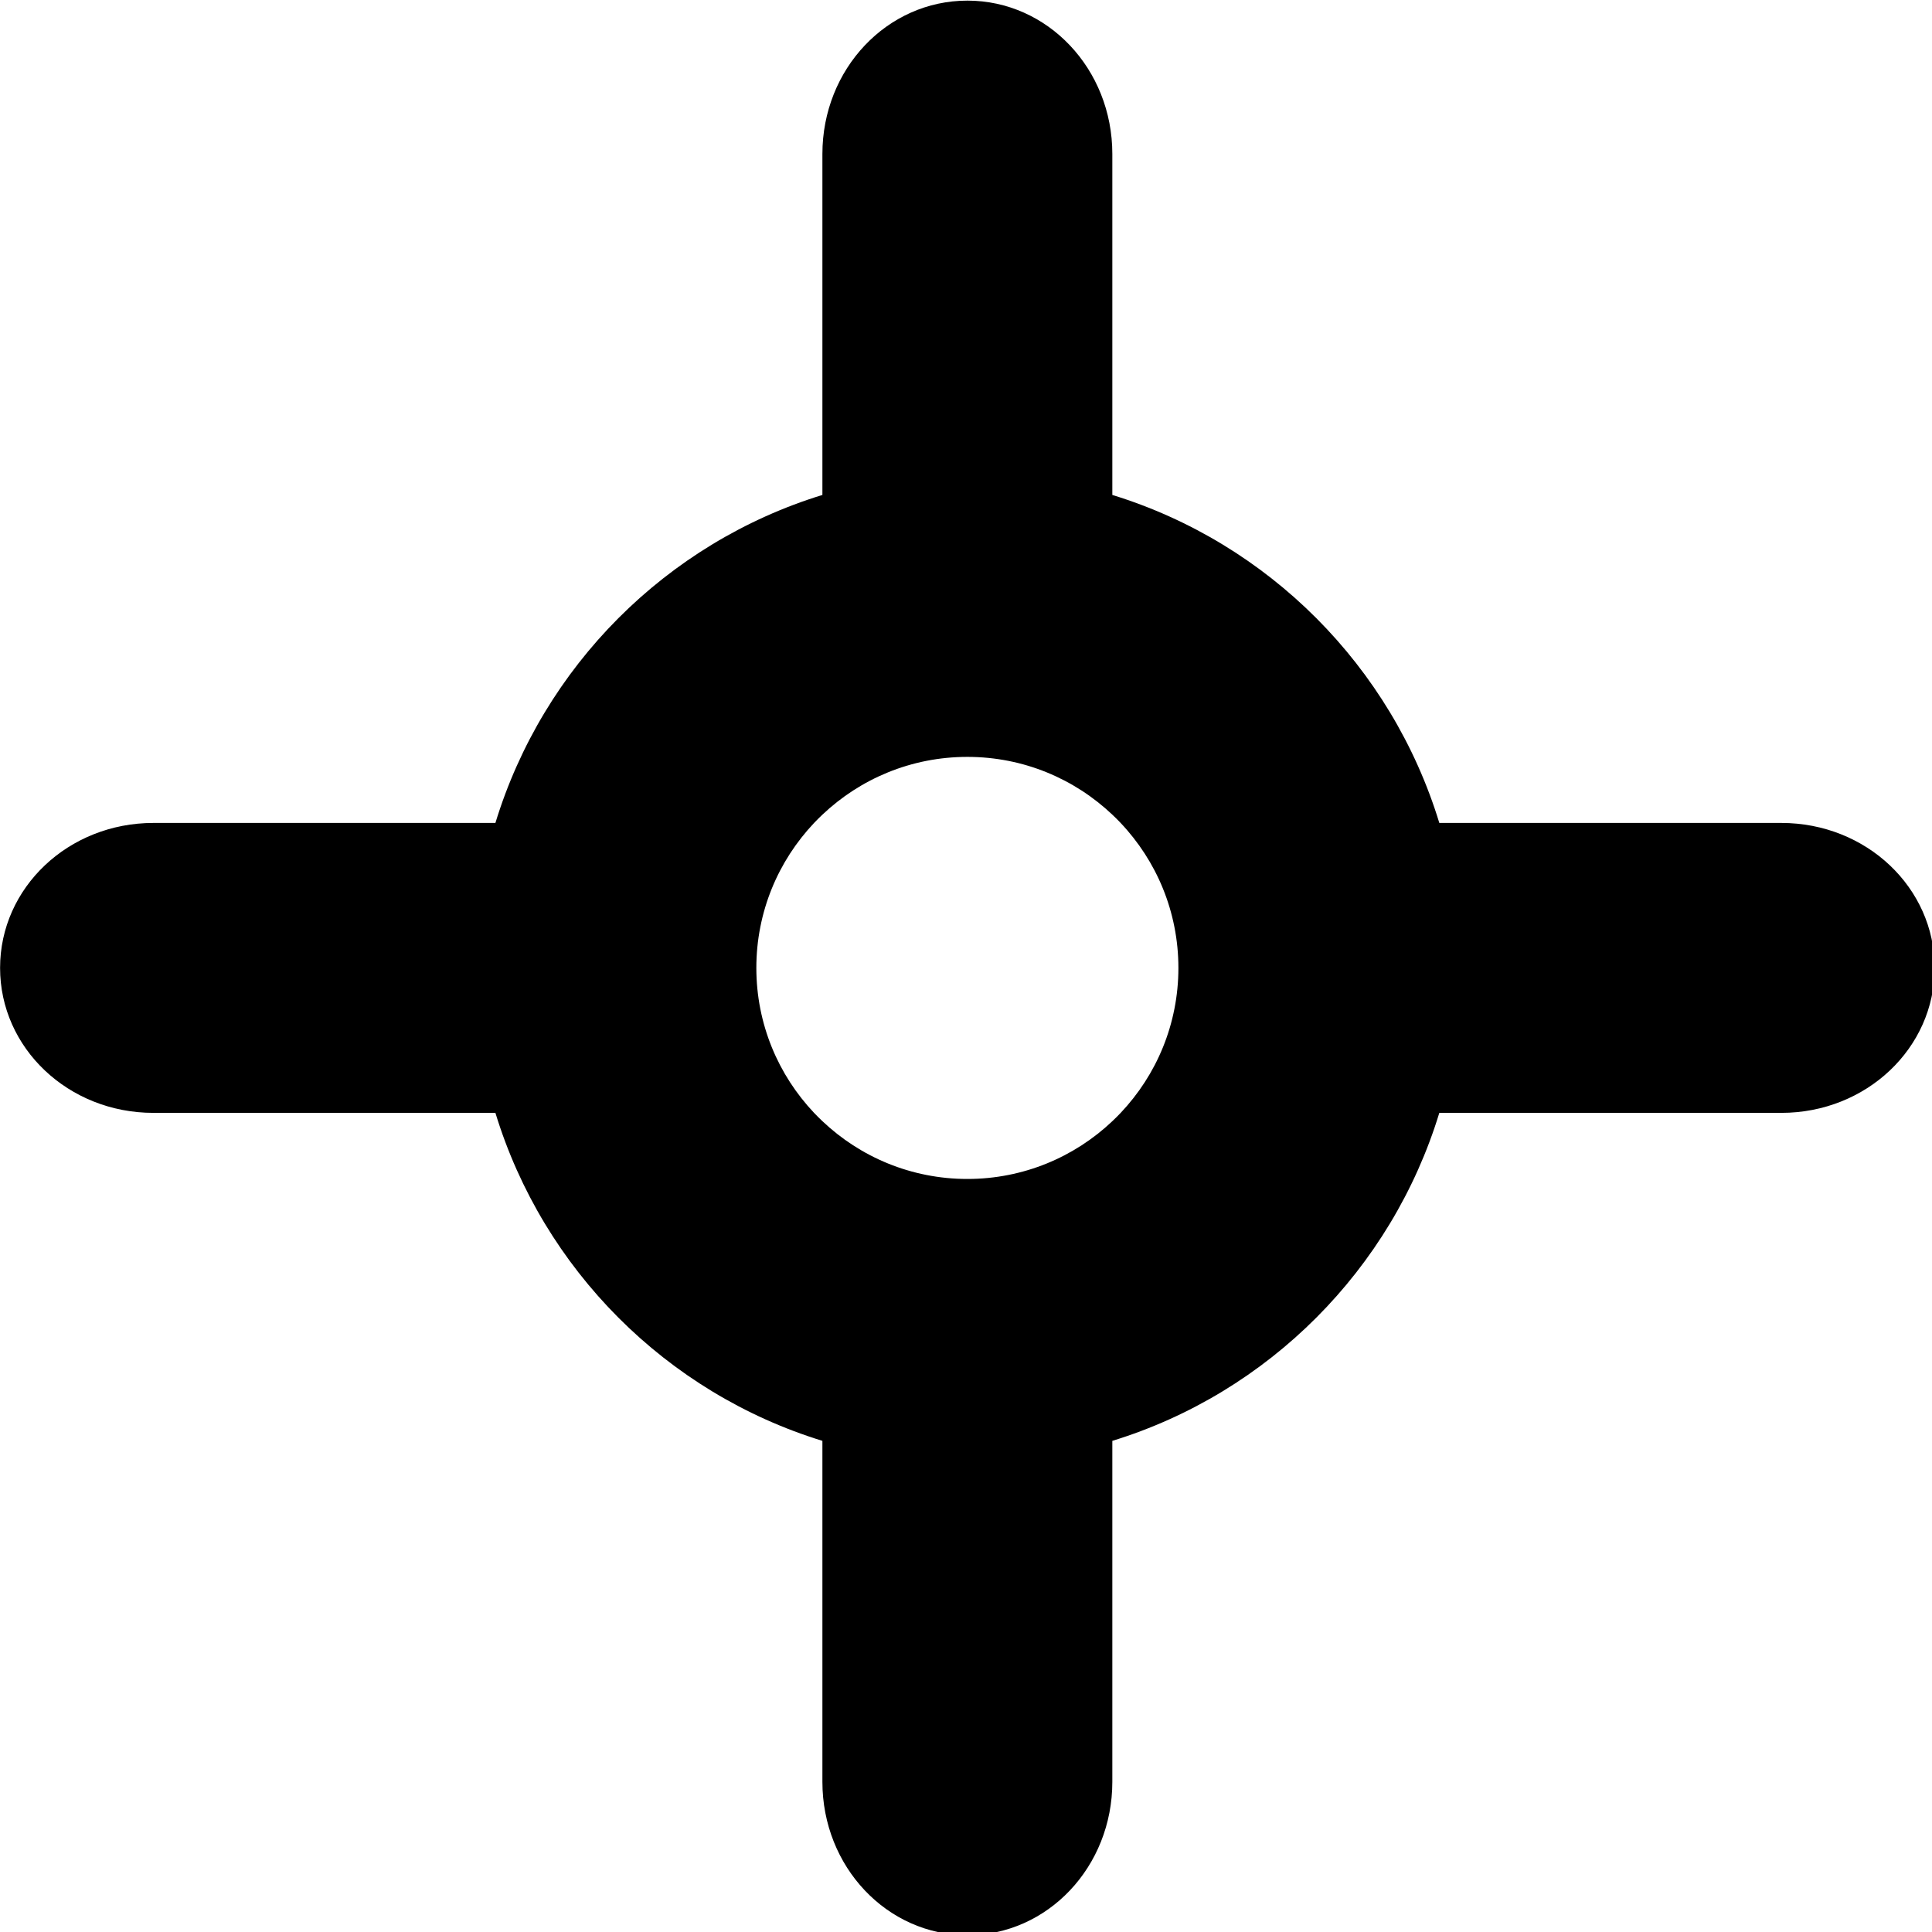 <?xml version="1.0" encoding="UTF-8" standalone="no"?>
<!-- Created with Inkscape (http://www.inkscape.org/) -->

<svg
   width="67.97mm"
   height="67.97mm"
   viewBox="0 0 67.97 67.97"
   version="1.1"
   id="svg1"
   xmlns:inkscape="http://www.inkscape.org/namespaces/inkscape"
   xmlns:sodipodi="http://sodipodi.sourceforge.net/DTD/sodipodi-0.dtd"
   xmlns="http://www.w3.org/2000/svg"
   xmlns:svg="http://www.w3.org/2000/svg">
  <sodipodi:namedview
     id="namedview1"
     pagecolor="#505050"
     bordercolor="#eeeeee"
     borderopacity="1"
     inkscape:showpageshadow="0"
     inkscape:pageopacity="0"
     inkscape:pagecheckerboard="0"
     inkscape:deskcolor="#505050"
     inkscape:document-units="mm" />
  <defs
     id="defs1" />
  <g
     inkscape:label="Layer 1"
     inkscape:groupmode="layer"
     id="layer1"
     transform="translate(-71.015,-114.515)">
    <path
       id="path17"
       style="fill:#000000;-inkscape-stroke:none"
       d="m 105,48.412 c -8.31,0 -15,7.076 -15,15.865 V 99.561 C 73.851,104.531 61.11,117.305 56.165,133.5 H 20.776 c -8.789,0 -15.865,6.69 -15.865,15 0,8.31 7.076,15 15.865,15 h 35.389 c 4.945,16.195 17.686,28.969 33.835,33.938 v 35.285 c 0,8.789 6.69,15.865 15,15.865 8.31,0 15,-7.076 15,-15.865 v -35.285 c 16.149,-4.969 28.891,-17.744 33.835,-33.938 h 35.389 c 8.789,0 15.865,-6.69 15.865,-15 0,-8.31 -7.076,-15 -15.865,-15 h -35.389 c -4.945,-16.195 -17.686,-28.969 -33.835,-33.938 V 64.276 c 0,-8.789 -6.69,-15.865 -15,-15.865 z m 0,78.253 c 0.726,0 1.445,0.035 2.153,0.105 0.708,0.07 1.406,0.173 2.093,0.308 0.687,0.136 1.361,0.303 2.023,0.502 0.662,0.198 1.31,0.428 1.944,0.686 0.634,0.258 1.252,0.545 1.855,0.859 0.602,0.314 1.188,0.656 1.756,1.023 0.568,0.367 1.117,0.76 1.647,1.177 0.53,0.417 1.041,0.857 1.53,1.32 0.294,0.278 0.582,0.563 0.86,0.857 0.463,0.489 0.903,1 1.319,1.53 0.416,0.53 0.809,1.08 1.176,1.647 0.367,0.568 0.708,1.154 1.022,1.756 0.314,0.602 0.601,1.222 0.858,1.855 0.258,0.634 0.487,1.282 0.685,1.944 0.198,0.662 0.366,1.337 0.501,2.023 0.136,0.686 0.239,1.385 0.309,2.093 0.069,0.708 0.105,1.426 0.105,2.152 0,0.726 -0.035,1.444 -0.105,2.152 -0.069,0.708 -0.173,1.406 -0.309,2.093 -0.136,0.686 -0.303,1.361 -0.501,2.023 -0.198,0.662 -0.427,1.31 -0.685,1.944 -0.258,0.634 -0.544,1.253 -0.858,1.855 -0.314,0.602 -0.655,1.188 -1.022,1.756 -0.367,0.568 -0.76,1.117 -1.176,1.647 -0.416,0.53 -0.857,1.041 -1.319,1.53 -0.278,0.294 -0.566,0.578 -0.86,0.857 -0.489,0.463 -0.999,0.904 -1.529,1.32 -0.53,0.417 -1.08,0.809 -1.648,1.176 -0.568,0.367 -1.154,0.708 -1.756,1.023 -0.602,0.314 -1.221,0.601 -1.855,0.859 -0.634,0.258 -1.282,0.487 -1.944,0.685 -0.662,0.198 -1.337,0.367 -2.023,0.502 -0.687,0.136 -1.385,0.239 -2.093,0.309 -0.708,0.07 -1.426,0.105 -2.153,0.105 -0.726,0 -1.445,-0.035 -2.153,-0.105 -0.708,-0.07 -1.406,-0.173 -2.092,-0.309 -0.686,-0.136 -1.361,-0.304 -2.023,-0.502 -0.662,-0.198 -1.31,-0.427 -1.944,-0.685 -0.634,-0.258 -1.252,-0.545 -1.855,-0.859 -0.602,-0.314 -1.188,-0.656 -1.756,-1.023 -0.568,-0.367 -1.117,-0.76 -1.647,-1.177 -0.53,-0.417 -1.04,-0.857 -1.529,-1.32 -0.294,-0.279 -0.583,-0.563 -0.861,-0.857 -0.463,-0.489 -0.903,-1 -1.319,-1.53 -0.416,-0.53 -0.809,-1.08 -1.176,-1.647 -0.367,-0.568 -0.708,-1.154 -1.022,-1.756 -0.314,-0.602 -0.601,-1.221 -0.858,-1.855 -0.258,-0.634 -0.487,-1.282 -0.685,-1.944 -0.198,-0.662 -0.366,-1.337 -0.502,-2.023 -0.136,-0.686 -0.239,-1.385 -0.308,-2.093 -0.069,-0.708 -0.105,-1.426 -0.105,-2.152 0,-0.726 0.035,-1.444 0.105,-2.152 0.069,-0.708 0.173,-1.406 0.309,-2.093 0.136,-0.686 0.303,-1.361 0.501,-2.023 0.198,-0.662 0.427,-1.31 0.685,-1.944 0.258,-0.634 0.544,-1.253 0.858,-1.855 0.314,-0.602 0.655,-1.188 1.022,-1.756 0.367,-0.568 0.76,-1.117 1.176,-1.647 0.416,-0.53 0.857,-1.041 1.319,-1.53 0.278,-0.294 0.566,-0.578 0.86,-0.857 0.489,-0.463 0.999,-0.903 1.529,-1.32 0.53,-0.417 1.08,-0.81 1.647,-1.177 0.568,-0.367 1.154,-0.709 1.756,-1.023 0.602,-0.314 1.221,-0.601 1.855,-0.859 0.634,-0.258 1.282,-0.487 1.944,-0.685 0.662,-0.198 1.337,-0.367 2.023,-0.502 0.687,-0.136 1.384,-0.239 2.092,-0.308 0.708,-0.07 1.426,-0.105 2.153,-0.105 z"
       transform="matrix(0.34,0,0,0.34,69.348,98.077)" />
  </g>
</svg>
